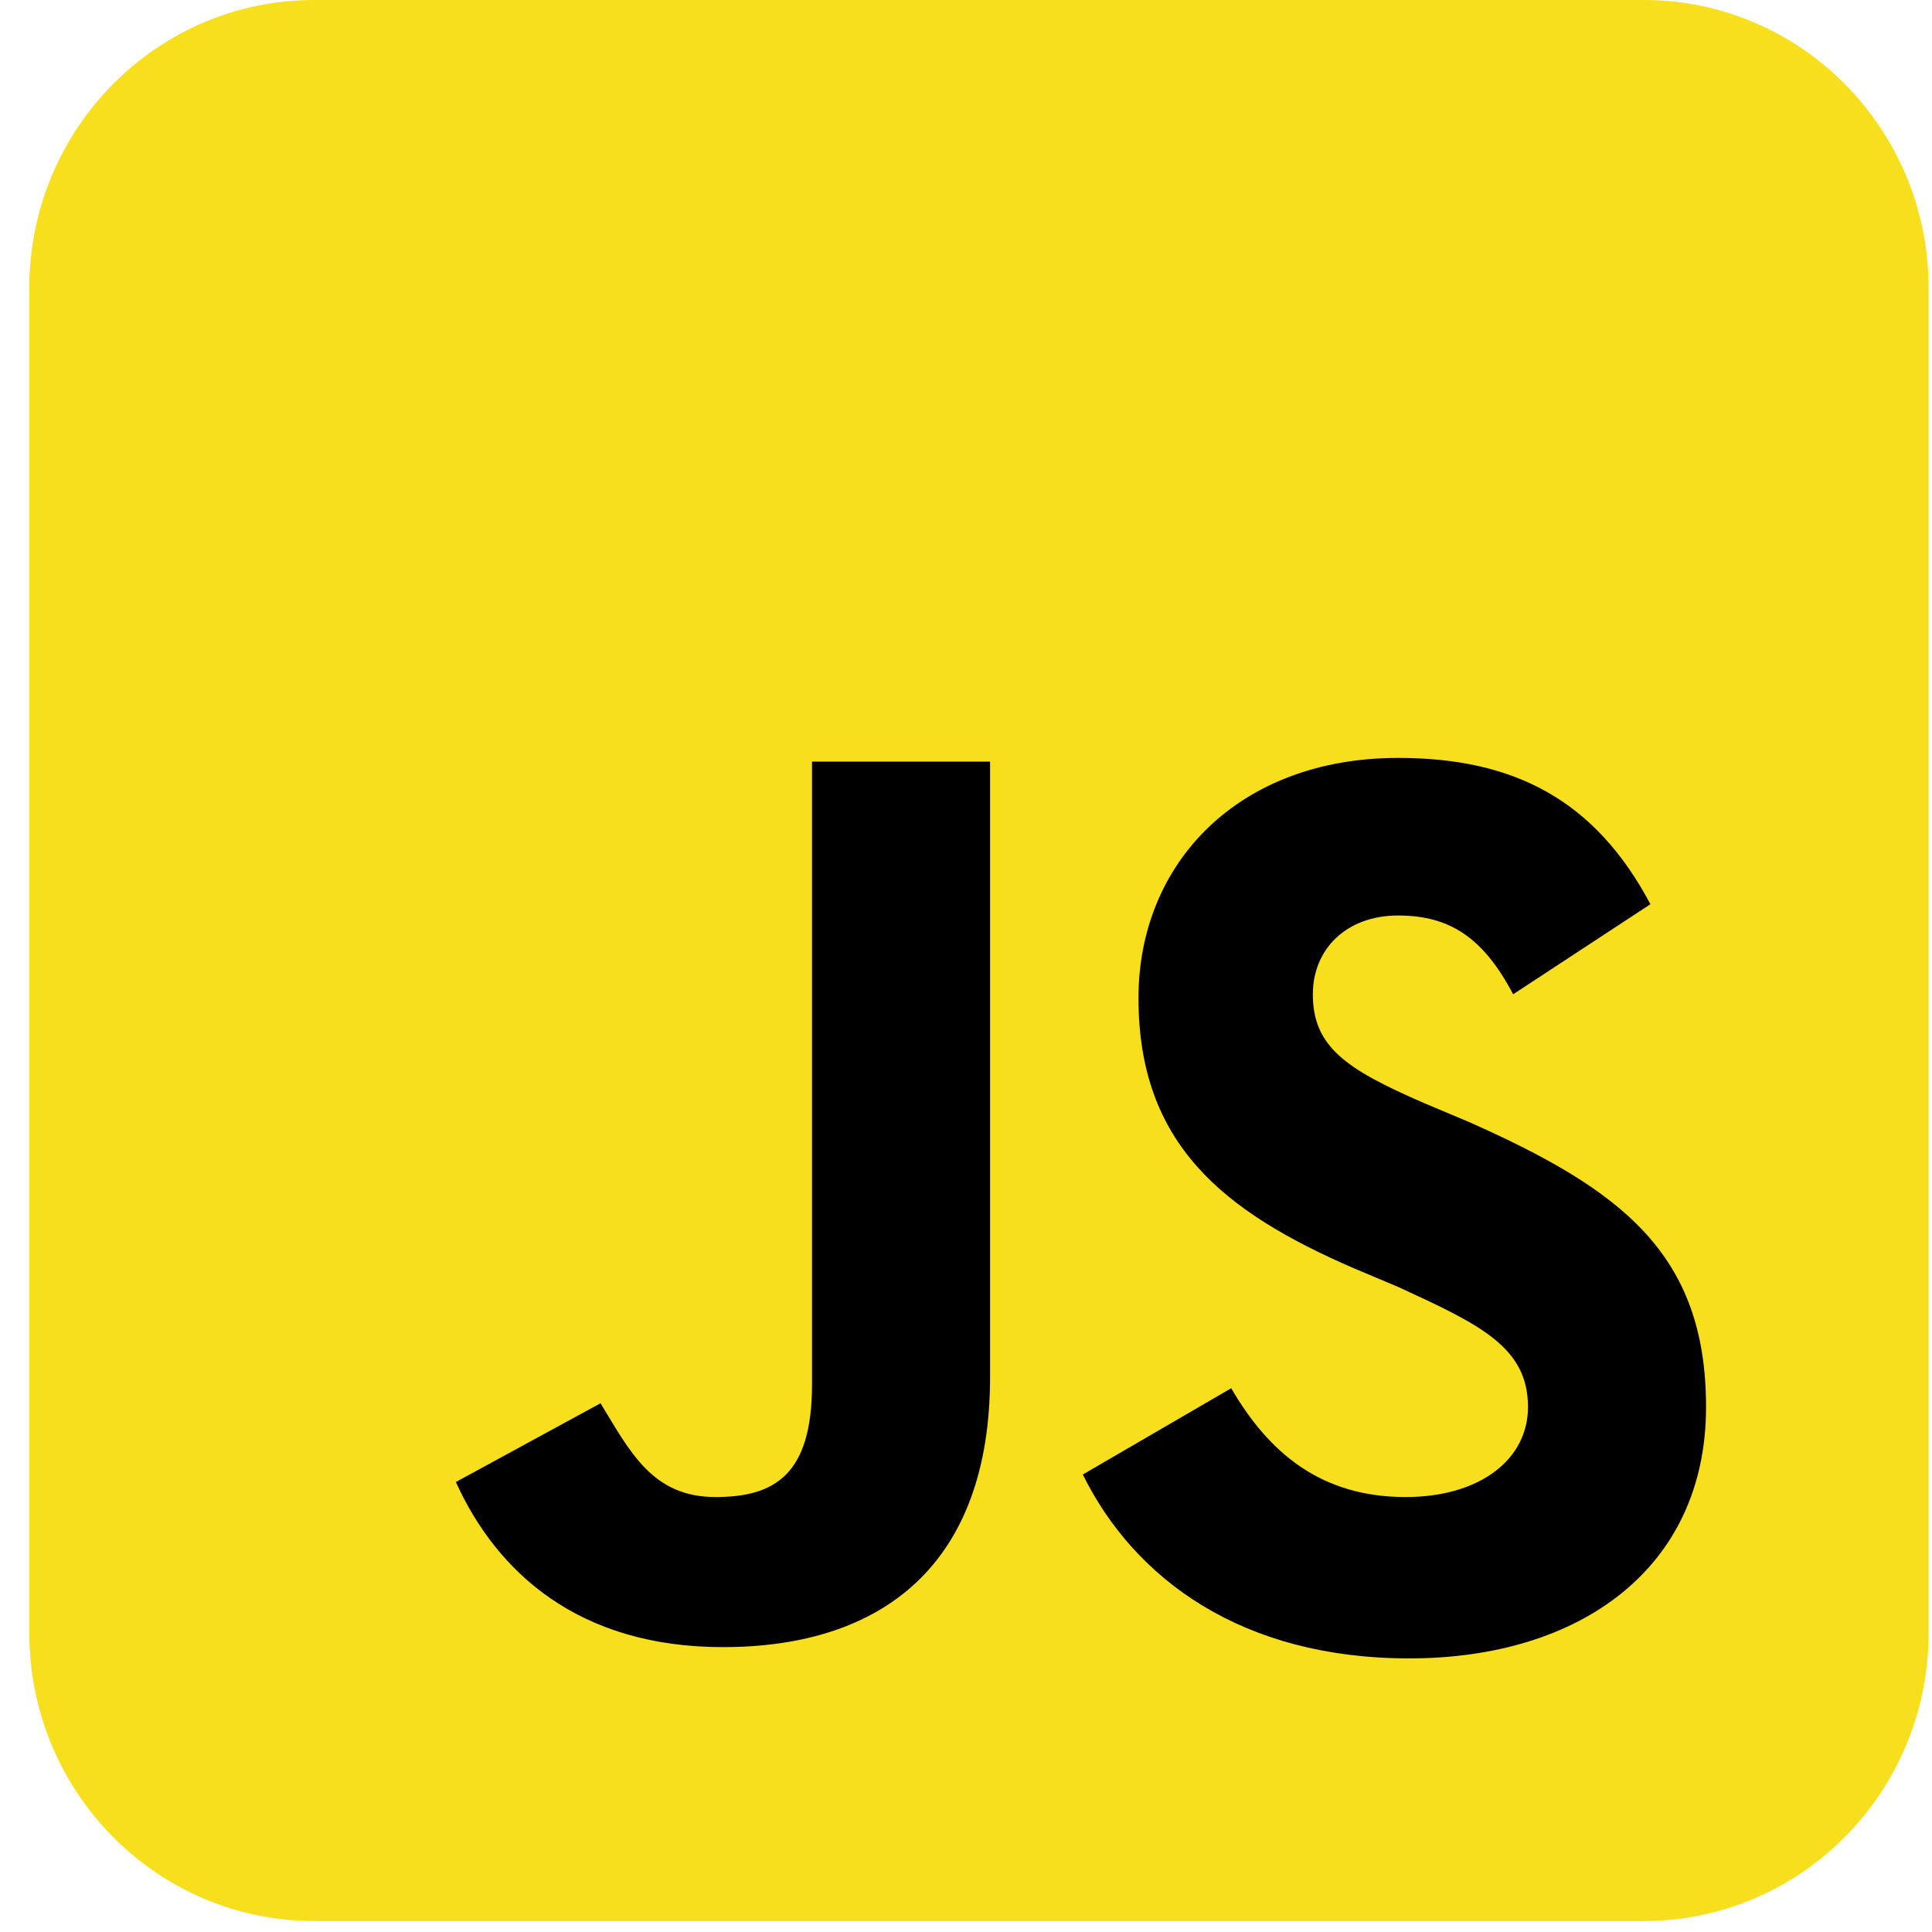 <svg width="44" height="44" viewBox="0 0 44 44" fill="none" xmlns="http://www.w3.org/2000/svg">
<g clip-path="url(#clip0_20_640)">
<path d="M37.435 0H7.155C3.572 0 0.667 2.938 0.667 6.562V37.188C0.667 40.812 3.572 43.75 7.155 43.75H37.435C41.018 43.75 43.923 40.812 43.923 37.188V6.562C43.923 2.938 41.018 0 37.435 0Z" fill="#F7DF1E"/>
<path d="M28.04 31.616C28.885 33.069 30.067 34.094 32.011 34.094C33.7 34.094 34.799 33.24 34.799 32.044C34.799 30.676 33.7 30.164 31.842 29.309L30.828 28.882C27.871 27.6 25.928 26.062 25.928 22.73C25.928 19.653 28.209 17.261 31.842 17.261C34.461 17.261 36.319 18.201 37.587 20.593L34.461 22.644C33.785 21.362 33.025 20.85 31.842 20.85C30.659 20.85 29.899 21.619 29.899 22.644C29.899 23.84 30.659 24.353 32.433 25.122L33.447 25.549C36.911 27.087 38.854 28.54 38.854 32.044C38.854 35.718 35.981 37.769 32.095 37.769C28.293 37.769 25.843 35.974 24.66 33.581L28.04 31.616ZM13.677 31.958C14.353 33.069 14.86 34.094 16.296 34.094C17.648 34.094 18.493 33.581 18.493 31.531V17.346H22.548V31.36C22.548 35.632 20.098 37.512 16.465 37.512C13.17 37.512 11.312 35.803 10.382 33.752L13.677 31.958Z" fill="black"/>
</g>
<defs>
<clipPath id="clip0_20_640">
<rect width="43.257" height="43.75" fill="white" transform="translate(0.667)"/>
</clipPath>
</defs>
</svg>
